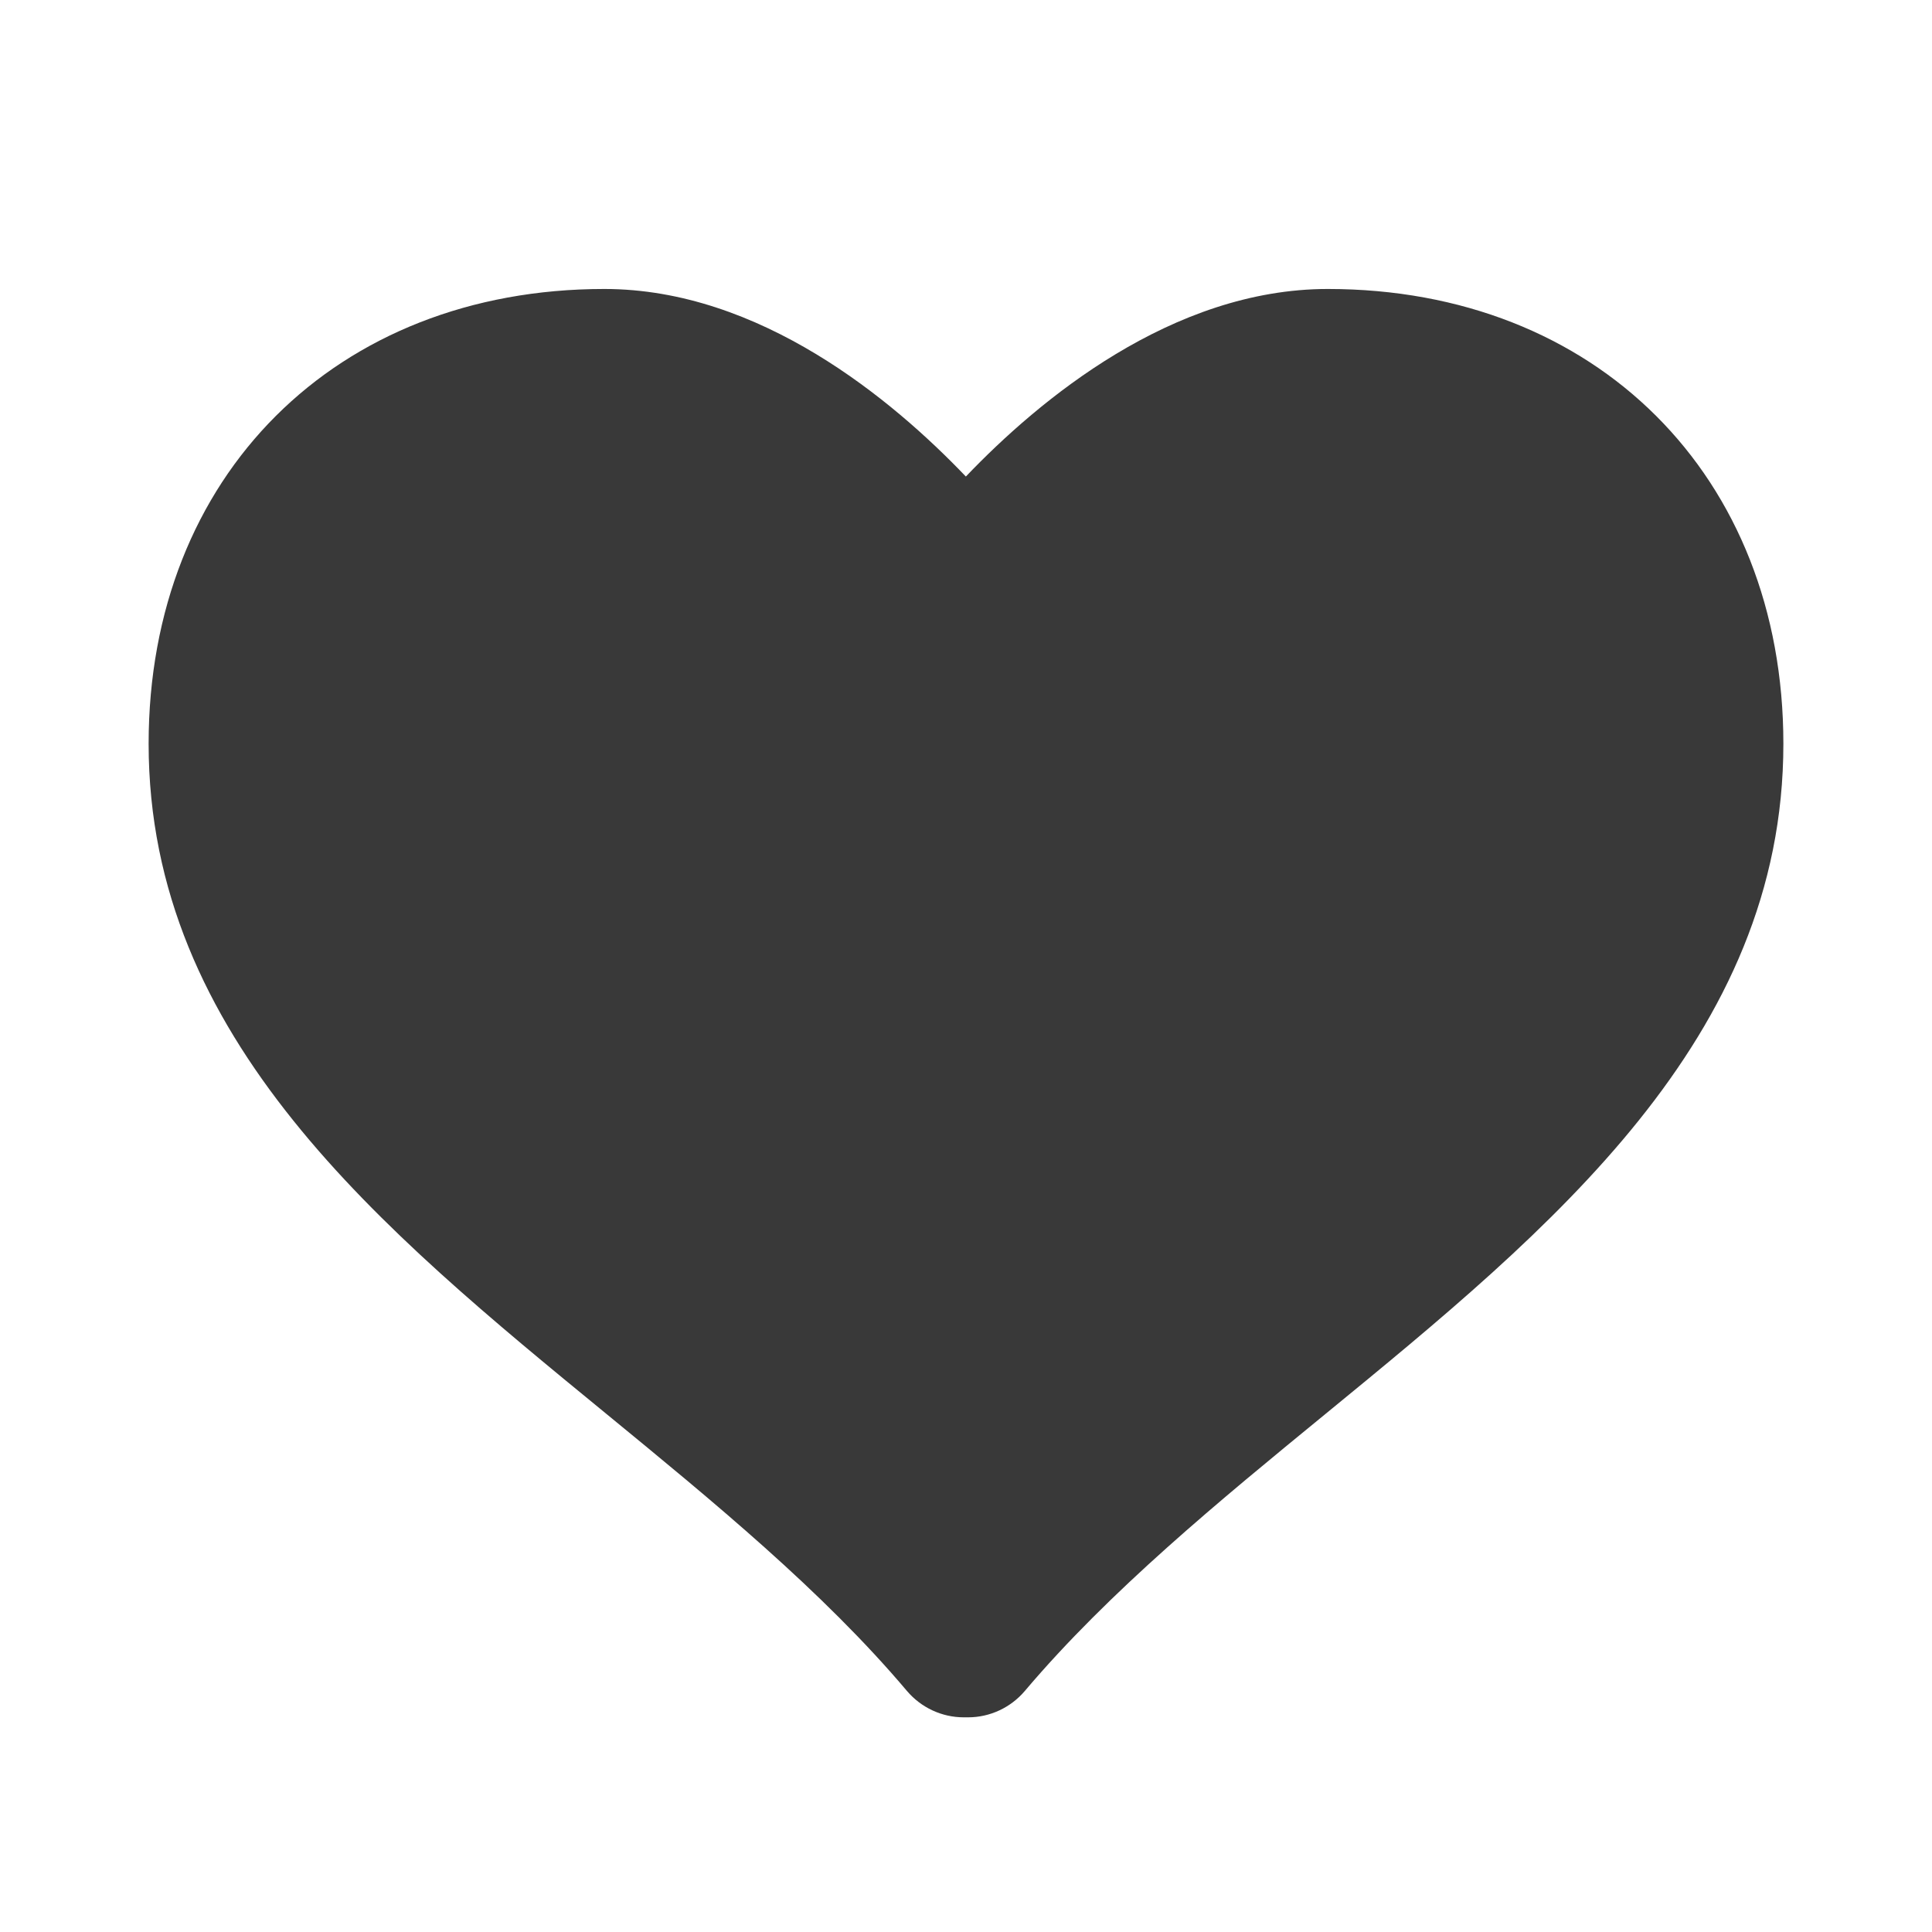 <svg width="70" height="70" viewBox="0 0 70 70" fill="none" xmlns="http://www.w3.org/2000/svg">
<path d="M48.109 10.47C42.466 10.47 37.644 14.493 34.995 17.266C32.345 14.493 27.534 10.47 21.894 10.47C12.172 10.47 5.385 17.247 5.385 26.947C5.385 37.636 13.814 44.544 21.969 51.227C25.819 54.385 29.804 57.648 32.86 61.266C33.374 61.872 34.128 62.222 34.919 62.222H35.075C35.87 62.222 36.621 61.869 37.132 61.266C40.194 57.648 44.175 54.382 48.028 51.227C56.18 44.547 64.615 37.638 64.615 26.947C64.615 17.247 57.828 10.47 48.109 10.47Z" fill="#393939"/>
</svg>
